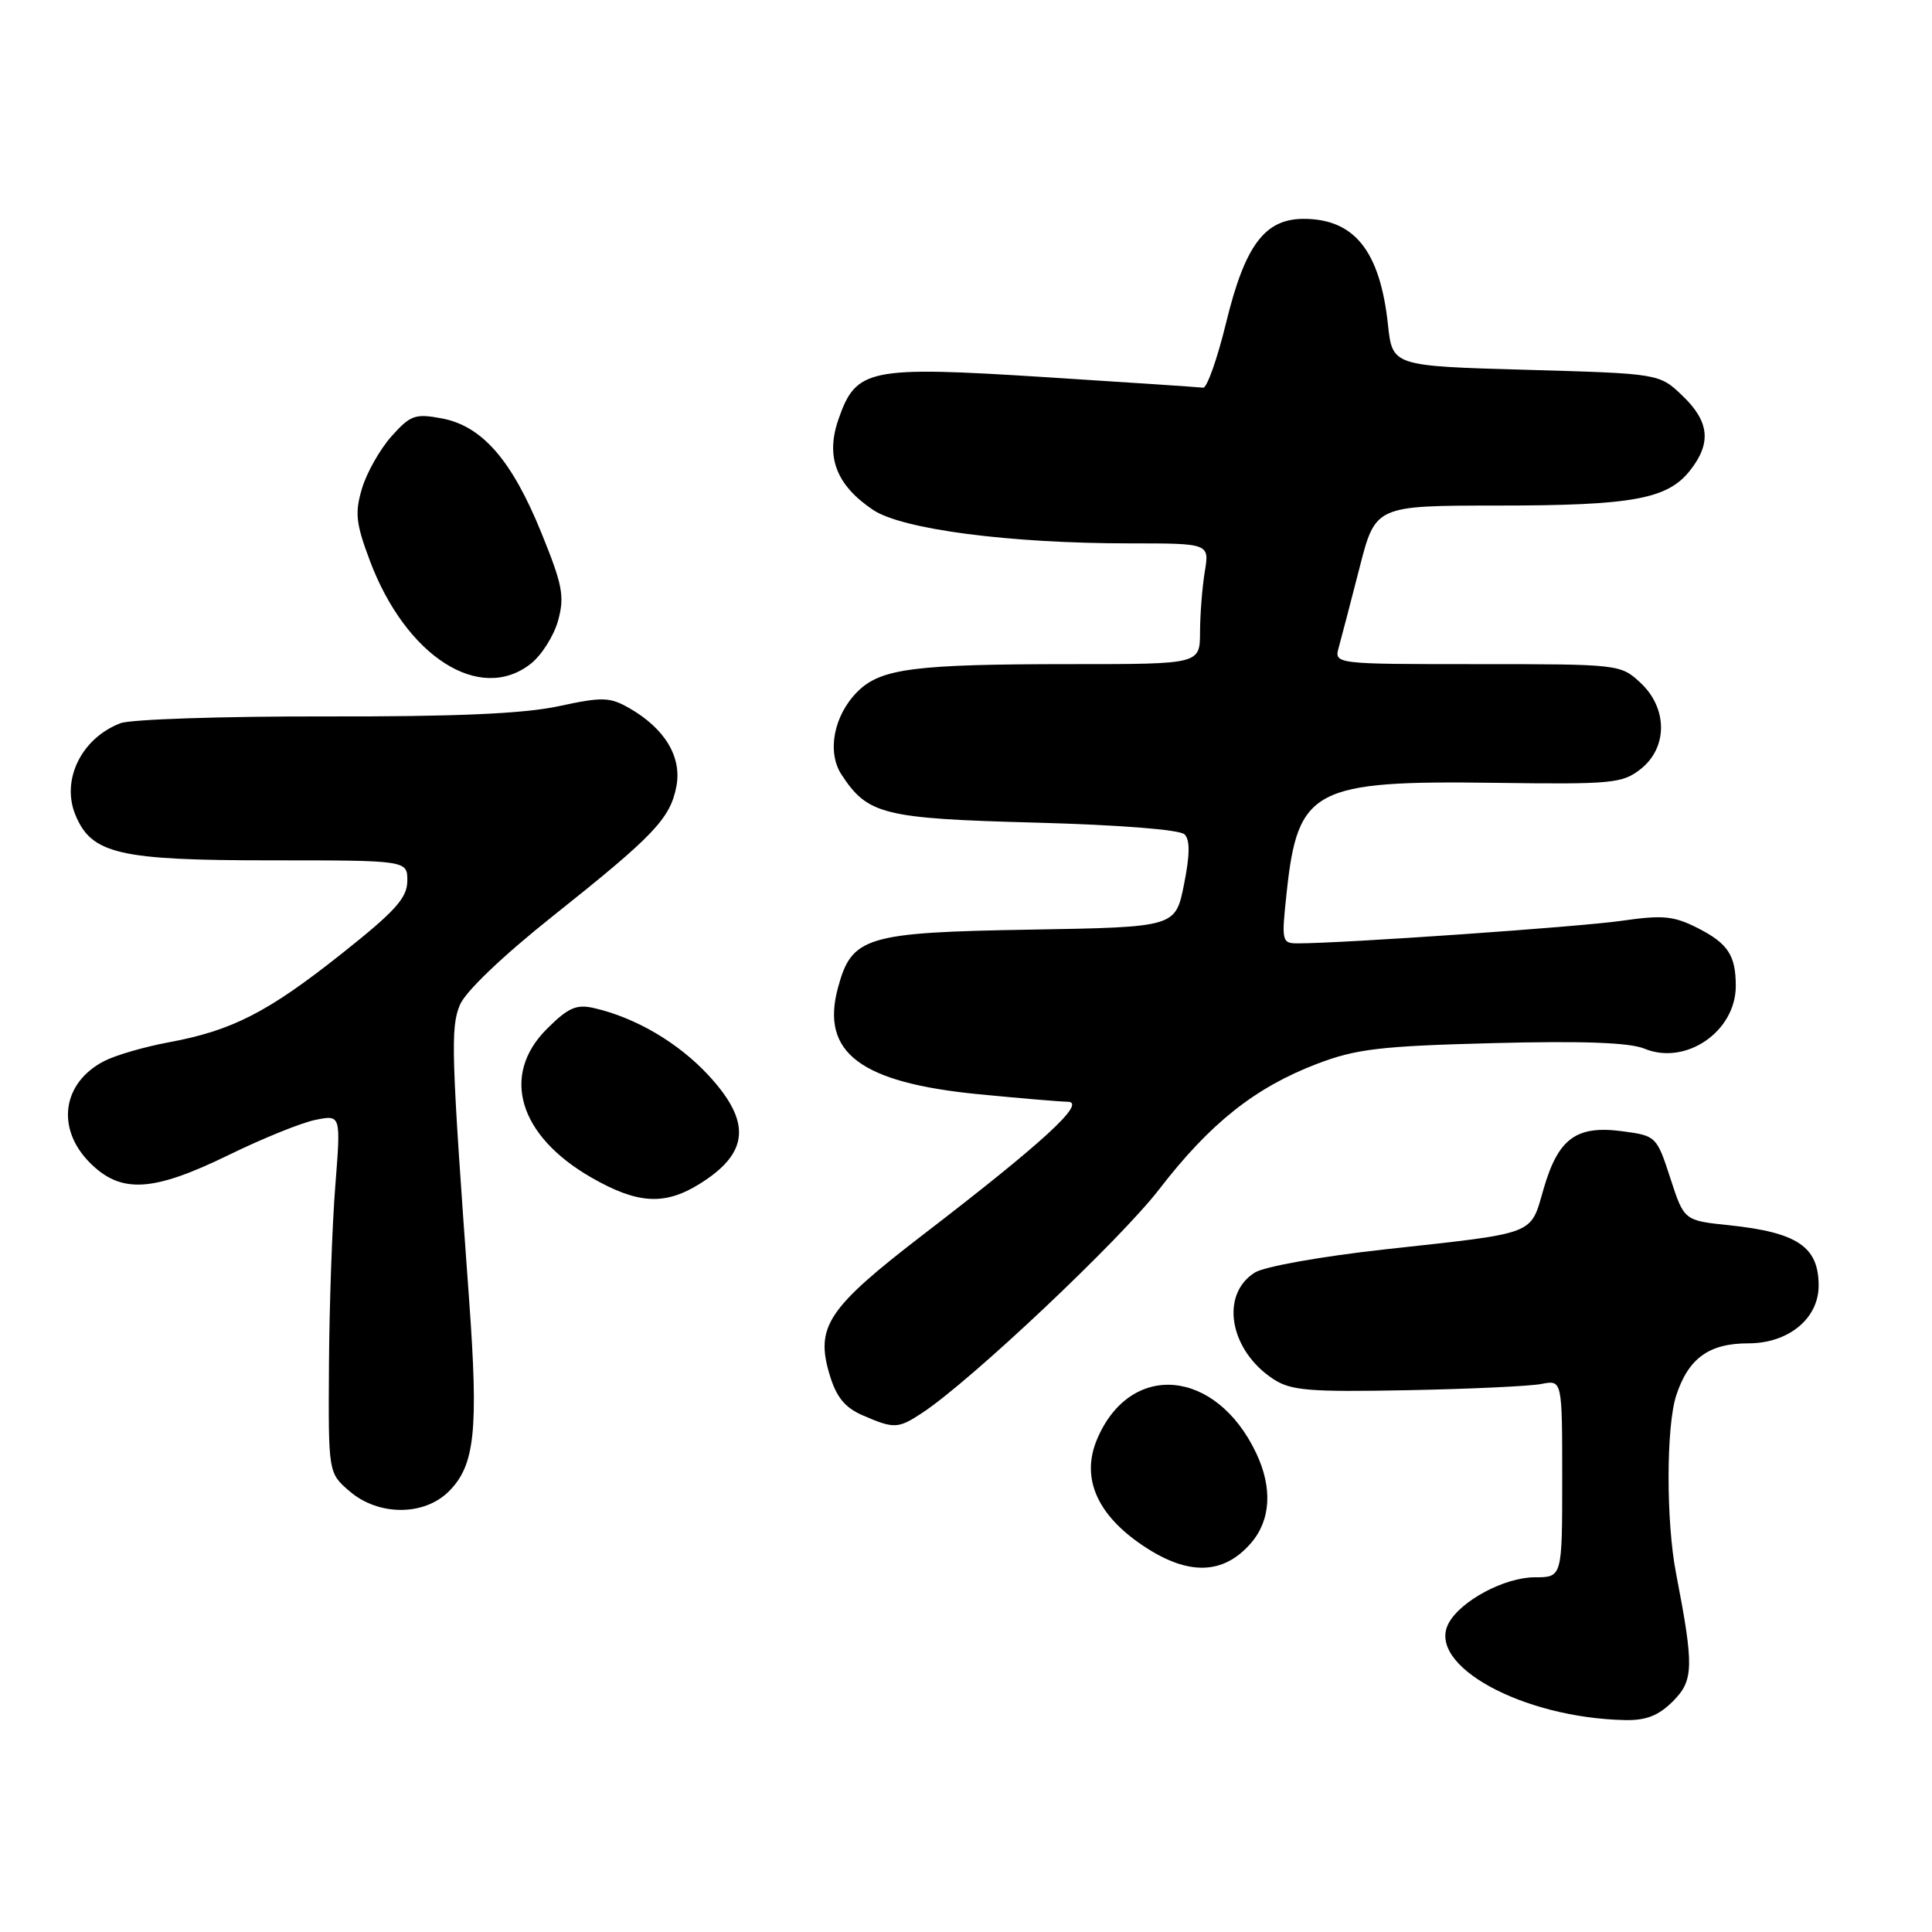 <?xml version="1.0" encoding="UTF-8" standalone="no"?>
<!DOCTYPE svg PUBLIC "-//W3C//DTD SVG 1.1//EN" "http://www.w3.org/Graphics/SVG/1.1/DTD/svg11.dtd" >
<svg xmlns="http://www.w3.org/2000/svg" xmlns:xlink="http://www.w3.org/1999/xlink" version="1.1" viewBox="0 0 256 256">
 <g >
 <path fill="currentColor"
d=" M 221.67 225.43 C 224.43 222.66 224.48 220.86 222.09 208.50 C 220.75 201.62 220.77 189.00 222.11 184.90 C 223.73 179.97 226.45 178.00 231.66 178.00 C 237.01 178.00 241.01 174.69 240.98 170.30 C 240.96 165.18 238.14 163.30 229.12 162.35 C 223.15 161.73 223.15 161.73 221.33 156.12 C 219.52 150.57 219.44 150.49 215.00 149.90 C 208.89 149.08 206.49 150.82 204.55 157.48 C 202.73 163.74 203.86 163.31 183.50 165.55 C 175.14 166.47 167.51 167.83 166.27 168.62 C 161.62 171.54 162.91 178.93 168.73 182.74 C 171.05 184.26 173.47 184.46 186.46 184.21 C 194.73 184.05 202.74 183.68 204.25 183.38 C 207.00 182.84 207.00 182.84 207.00 195.92 C 207.00 209.00 207.00 209.00 203.37 209.00 C 199.37 209.00 193.55 212.11 191.95 215.09 C 188.98 220.64 201.68 227.62 215.30 227.92 C 218.11 227.98 219.76 227.34 221.67 225.43 Z  M 165.75 204.48 C 168.39 201.44 168.64 197.15 166.45 192.54 C 161.13 181.32 149.76 180.33 145.37 190.70 C 143.21 195.81 145.33 200.72 151.50 204.84 C 157.44 208.81 162.09 208.69 165.75 204.48 Z  M 59.48 197.61 C 62.94 194.15 63.42 189.55 62.15 172.08 C 59.78 139.46 59.68 136.19 60.94 133.15 C 61.66 131.40 66.59 126.69 73.20 121.43 C 86.69 110.70 88.82 108.46 89.63 104.17 C 90.36 100.29 88.09 96.53 83.40 93.84 C 80.79 92.35 79.85 92.32 74.00 93.58 C 69.39 94.57 60.37 94.97 42.96 94.93 C 29.46 94.91 17.31 95.31 15.96 95.83 C 10.79 97.81 8.07 103.35 10.00 108.00 C 12.14 113.16 15.77 114.00 35.90 114.00 C 54.00 114.00 54.00 114.00 53.97 116.75 C 53.95 119.00 52.35 120.76 45.22 126.41 C 35.45 134.16 30.75 136.56 22.32 138.12 C 19.14 138.71 15.31 139.82 13.80 140.60 C 8.23 143.48 7.39 149.54 11.92 154.08 C 16.04 158.20 20.23 157.96 30.35 153.02 C 34.83 150.83 40.00 148.74 41.84 148.38 C 45.17 147.72 45.17 147.72 44.43 157.11 C 44.02 162.27 43.64 172.95 43.59 180.84 C 43.50 195.17 43.50 195.17 46.31 197.59 C 50.14 200.89 56.19 200.90 59.48 197.61 Z  M 122.16 187.24 C 128.56 183.05 148.43 164.30 153.62 157.56 C 160.33 148.85 166.29 144.11 174.50 140.97 C 179.68 138.99 182.86 138.61 197.77 138.22 C 209.72 137.91 215.91 138.14 217.89 138.95 C 223.37 141.23 230.00 136.68 230.00 130.65 C 230.00 126.61 228.97 125.02 225.01 123.00 C 221.79 121.36 220.36 121.22 214.88 122.01 C 209.27 122.82 177.96 125.00 171.98 125.00 C 169.84 125.00 169.79 124.77 170.49 118.25 C 171.96 104.50 174.05 103.40 198.14 103.73 C 213.60 103.94 214.97 103.81 217.39 101.91 C 221.01 99.06 220.99 93.82 217.35 90.45 C 214.74 88.03 214.49 88.00 195.74 88.00 C 176.77 88.00 176.77 88.00 177.40 85.75 C 177.74 84.51 178.98 79.79 180.14 75.25 C 182.25 67.00 182.25 67.00 198.37 66.99 C 216.33 66.99 220.95 66.14 223.95 62.33 C 226.80 58.71 226.51 55.86 222.94 52.44 C 219.87 49.50 219.87 49.50 202.19 49.00 C 184.50 48.50 184.50 48.50 183.91 43.00 C 182.86 33.25 179.46 29.00 172.74 29.00 C 167.58 29.00 164.96 32.51 162.46 42.79 C 161.29 47.58 159.92 51.44 159.42 51.37 C 158.91 51.30 149.48 50.67 138.45 49.97 C 115.06 48.49 113.44 48.82 111.10 55.56 C 109.37 60.54 110.80 64.28 115.68 67.56 C 119.50 70.14 133.75 72.00 149.67 72.00 C 160.26 72.00 160.26 72.00 159.64 75.75 C 159.30 77.81 159.02 81.41 159.01 83.75 C 159.00 88.00 159.00 88.00 142.14 88.00 C 121.16 88.00 116.70 88.57 113.62 91.65 C 110.47 94.80 109.54 99.64 111.51 102.65 C 114.98 107.95 117.06 108.46 137.16 109.00 C 148.30 109.30 156.33 109.93 156.96 110.56 C 157.70 111.29 157.67 113.29 156.88 117.23 C 155.75 122.85 155.75 122.85 136.58 123.18 C 114.68 123.55 112.86 124.10 111.03 130.90 C 108.71 139.49 114.00 143.47 129.76 145.00 C 135.12 145.52 140.40 145.97 141.50 145.99 C 144.03 146.05 138.18 151.42 122.34 163.58 C 109.67 173.32 108.02 175.78 109.92 182.13 C 110.82 185.13 111.93 186.50 114.31 187.54 C 118.46 189.34 119.00 189.32 122.16 187.24 Z  M 92.64 156.91 C 99.26 152.82 99.63 148.72 93.92 142.53 C 89.90 138.17 84.23 134.84 78.69 133.57 C 76.36 133.04 75.27 133.53 72.44 136.36 C 66.32 142.48 68.74 150.51 78.36 156.03 C 84.45 159.53 88.05 159.75 92.64 156.91 Z  M 70.33 87.95 C 71.76 86.83 73.39 84.25 73.95 82.23 C 74.83 79.02 74.55 77.52 71.73 70.59 C 67.82 60.96 63.88 56.44 58.54 55.44 C 55.01 54.78 54.39 55.00 51.88 57.81 C 50.35 59.52 48.60 62.62 47.97 64.71 C 47.00 67.95 47.15 69.34 49.00 74.27 C 53.76 86.97 63.57 93.27 70.33 87.95 Z "/>
</g>
</svg>